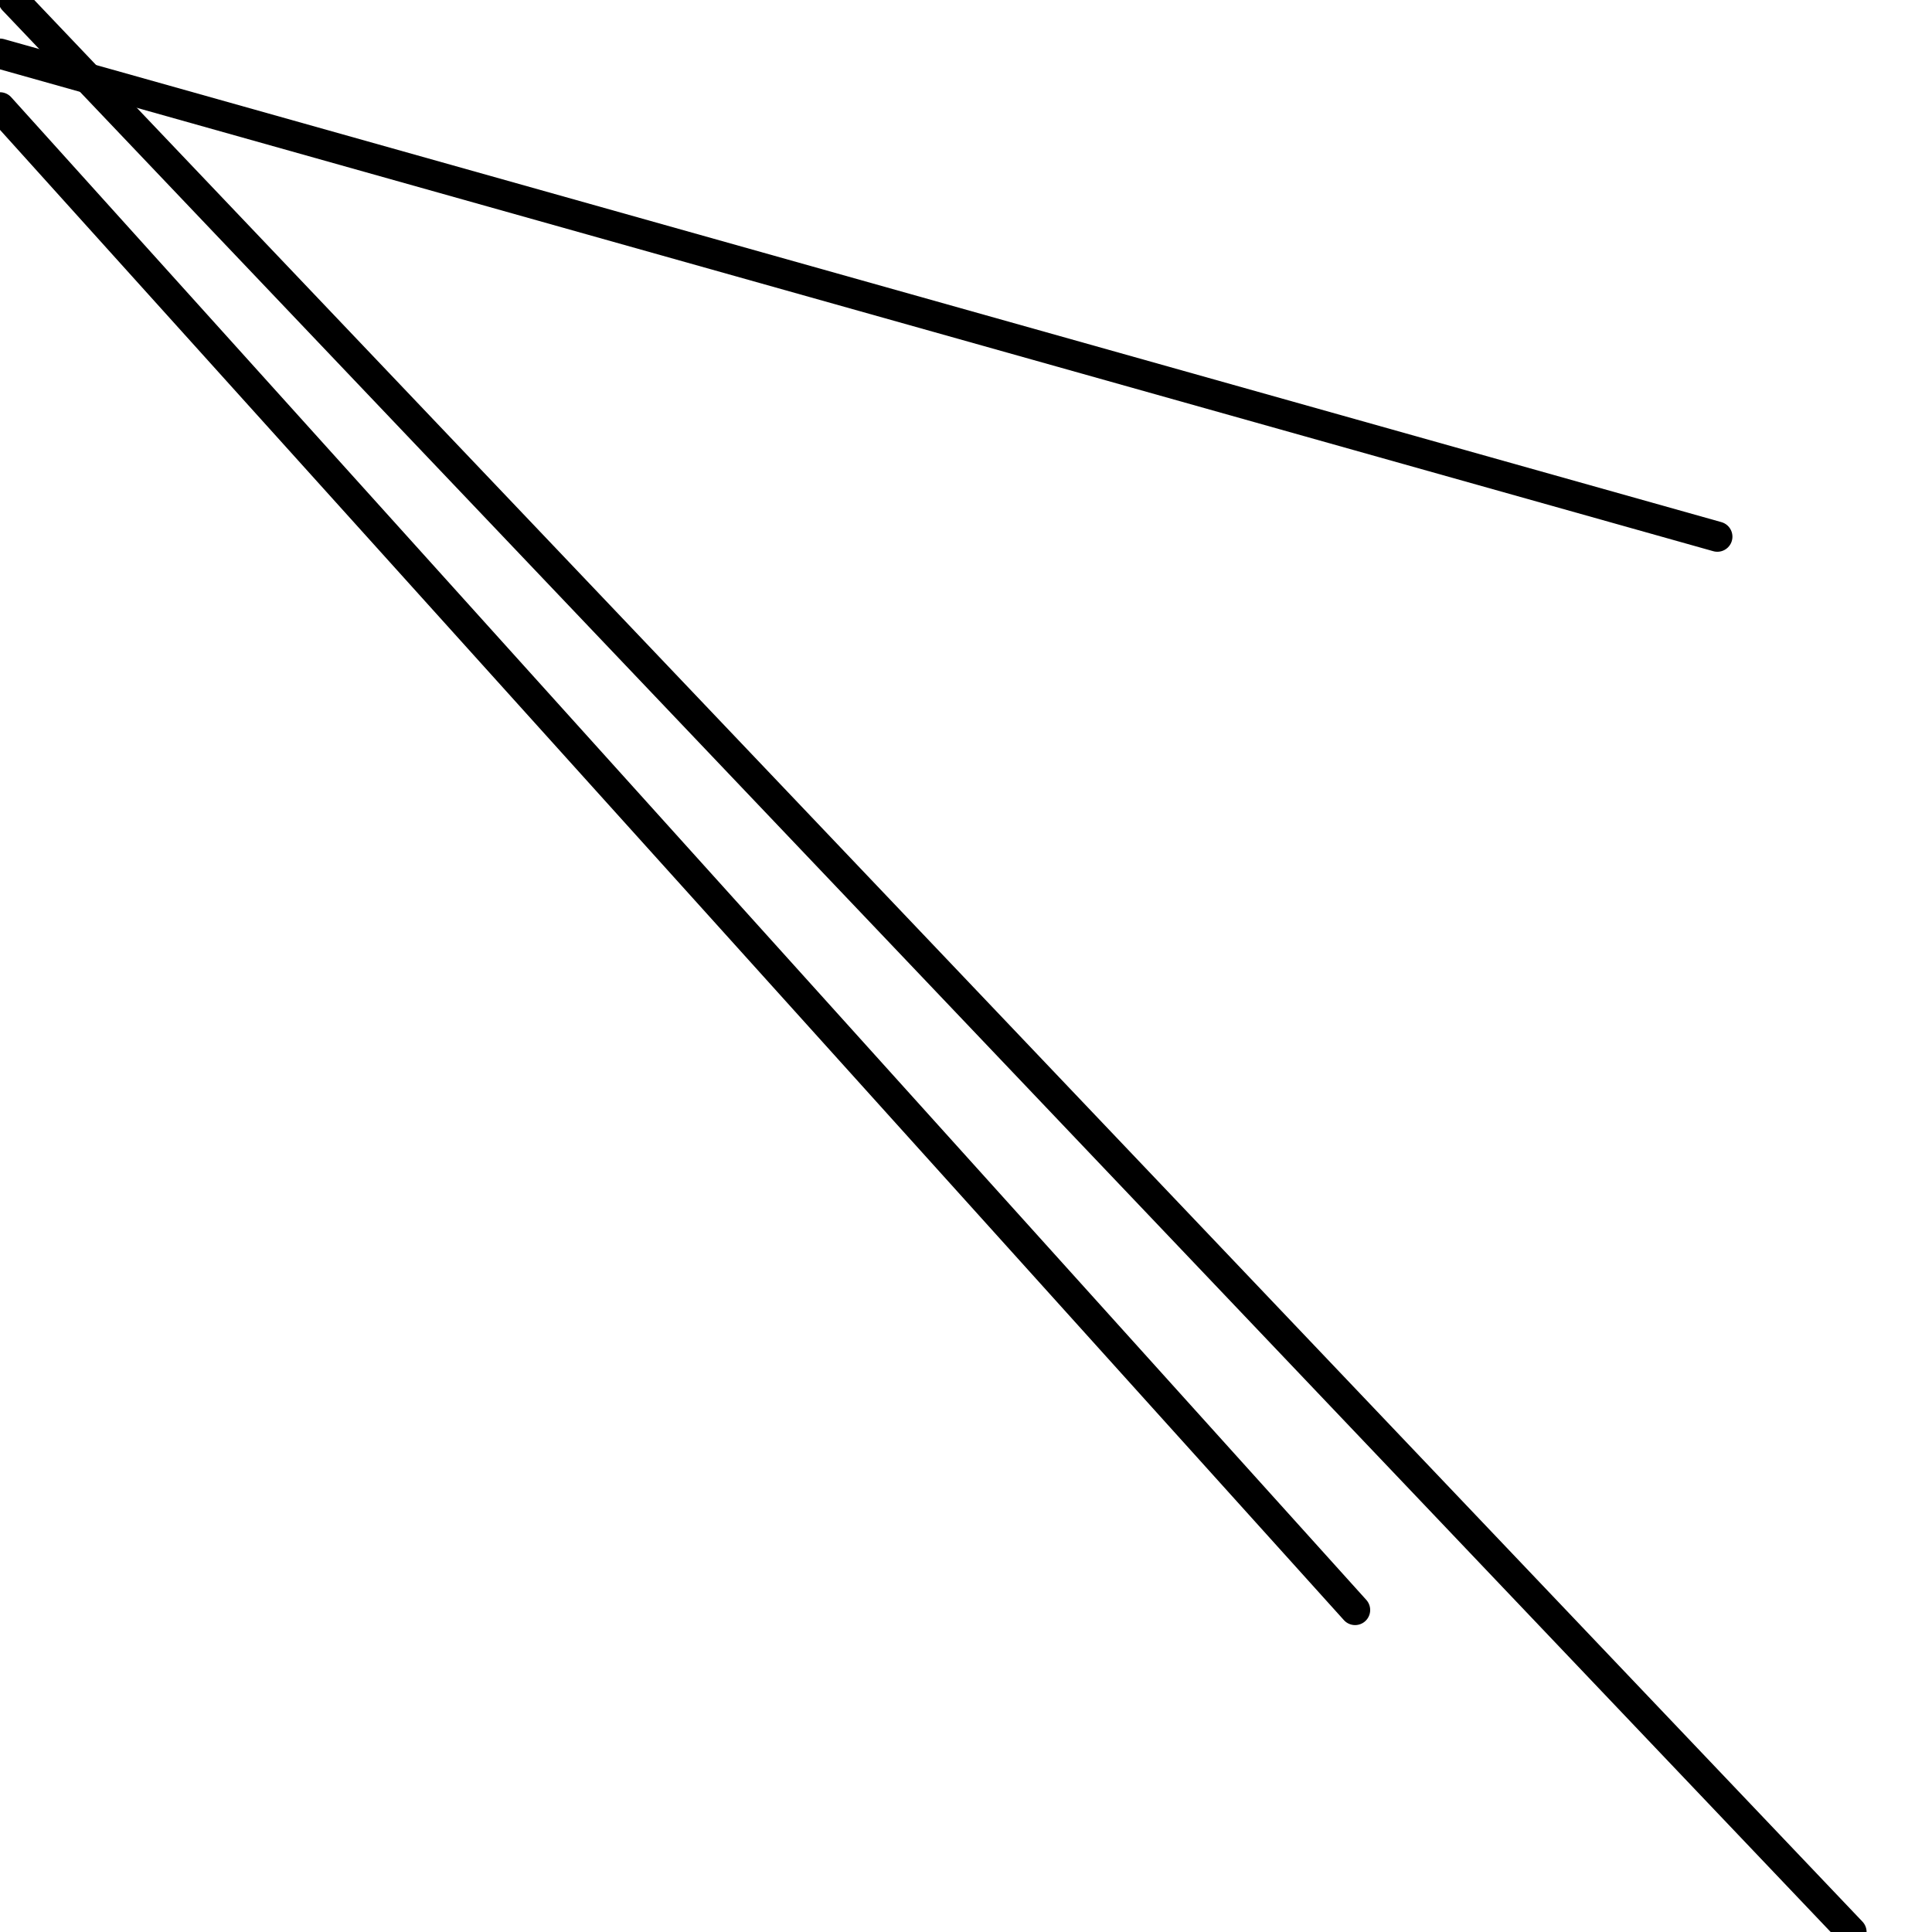 <?xml version="1.0" encoding="utf-8" ?>
<svg baseProfile="full" height="256" version="1.1" width="256" xmlns="http://www.w3.org/2000/svg" xmlns:ev="http://www.w3.org/2001/xml-events" xmlns:xlink="http://www.w3.org/1999/xlink"><defs /><polyline fill="none" points="1.778,0.0 245.333,256.0" stroke="black" stroke-linecap="round" stroke-width="4" /><polyline fill="none" points="0.0,7.111 227.556,71.111" stroke="black" stroke-linecap="round" stroke-width="4" /><polyline fill="none" points="0.0,14.222 179.556,213.333" stroke="black" stroke-linecap="round" stroke-width="4" /></svg>